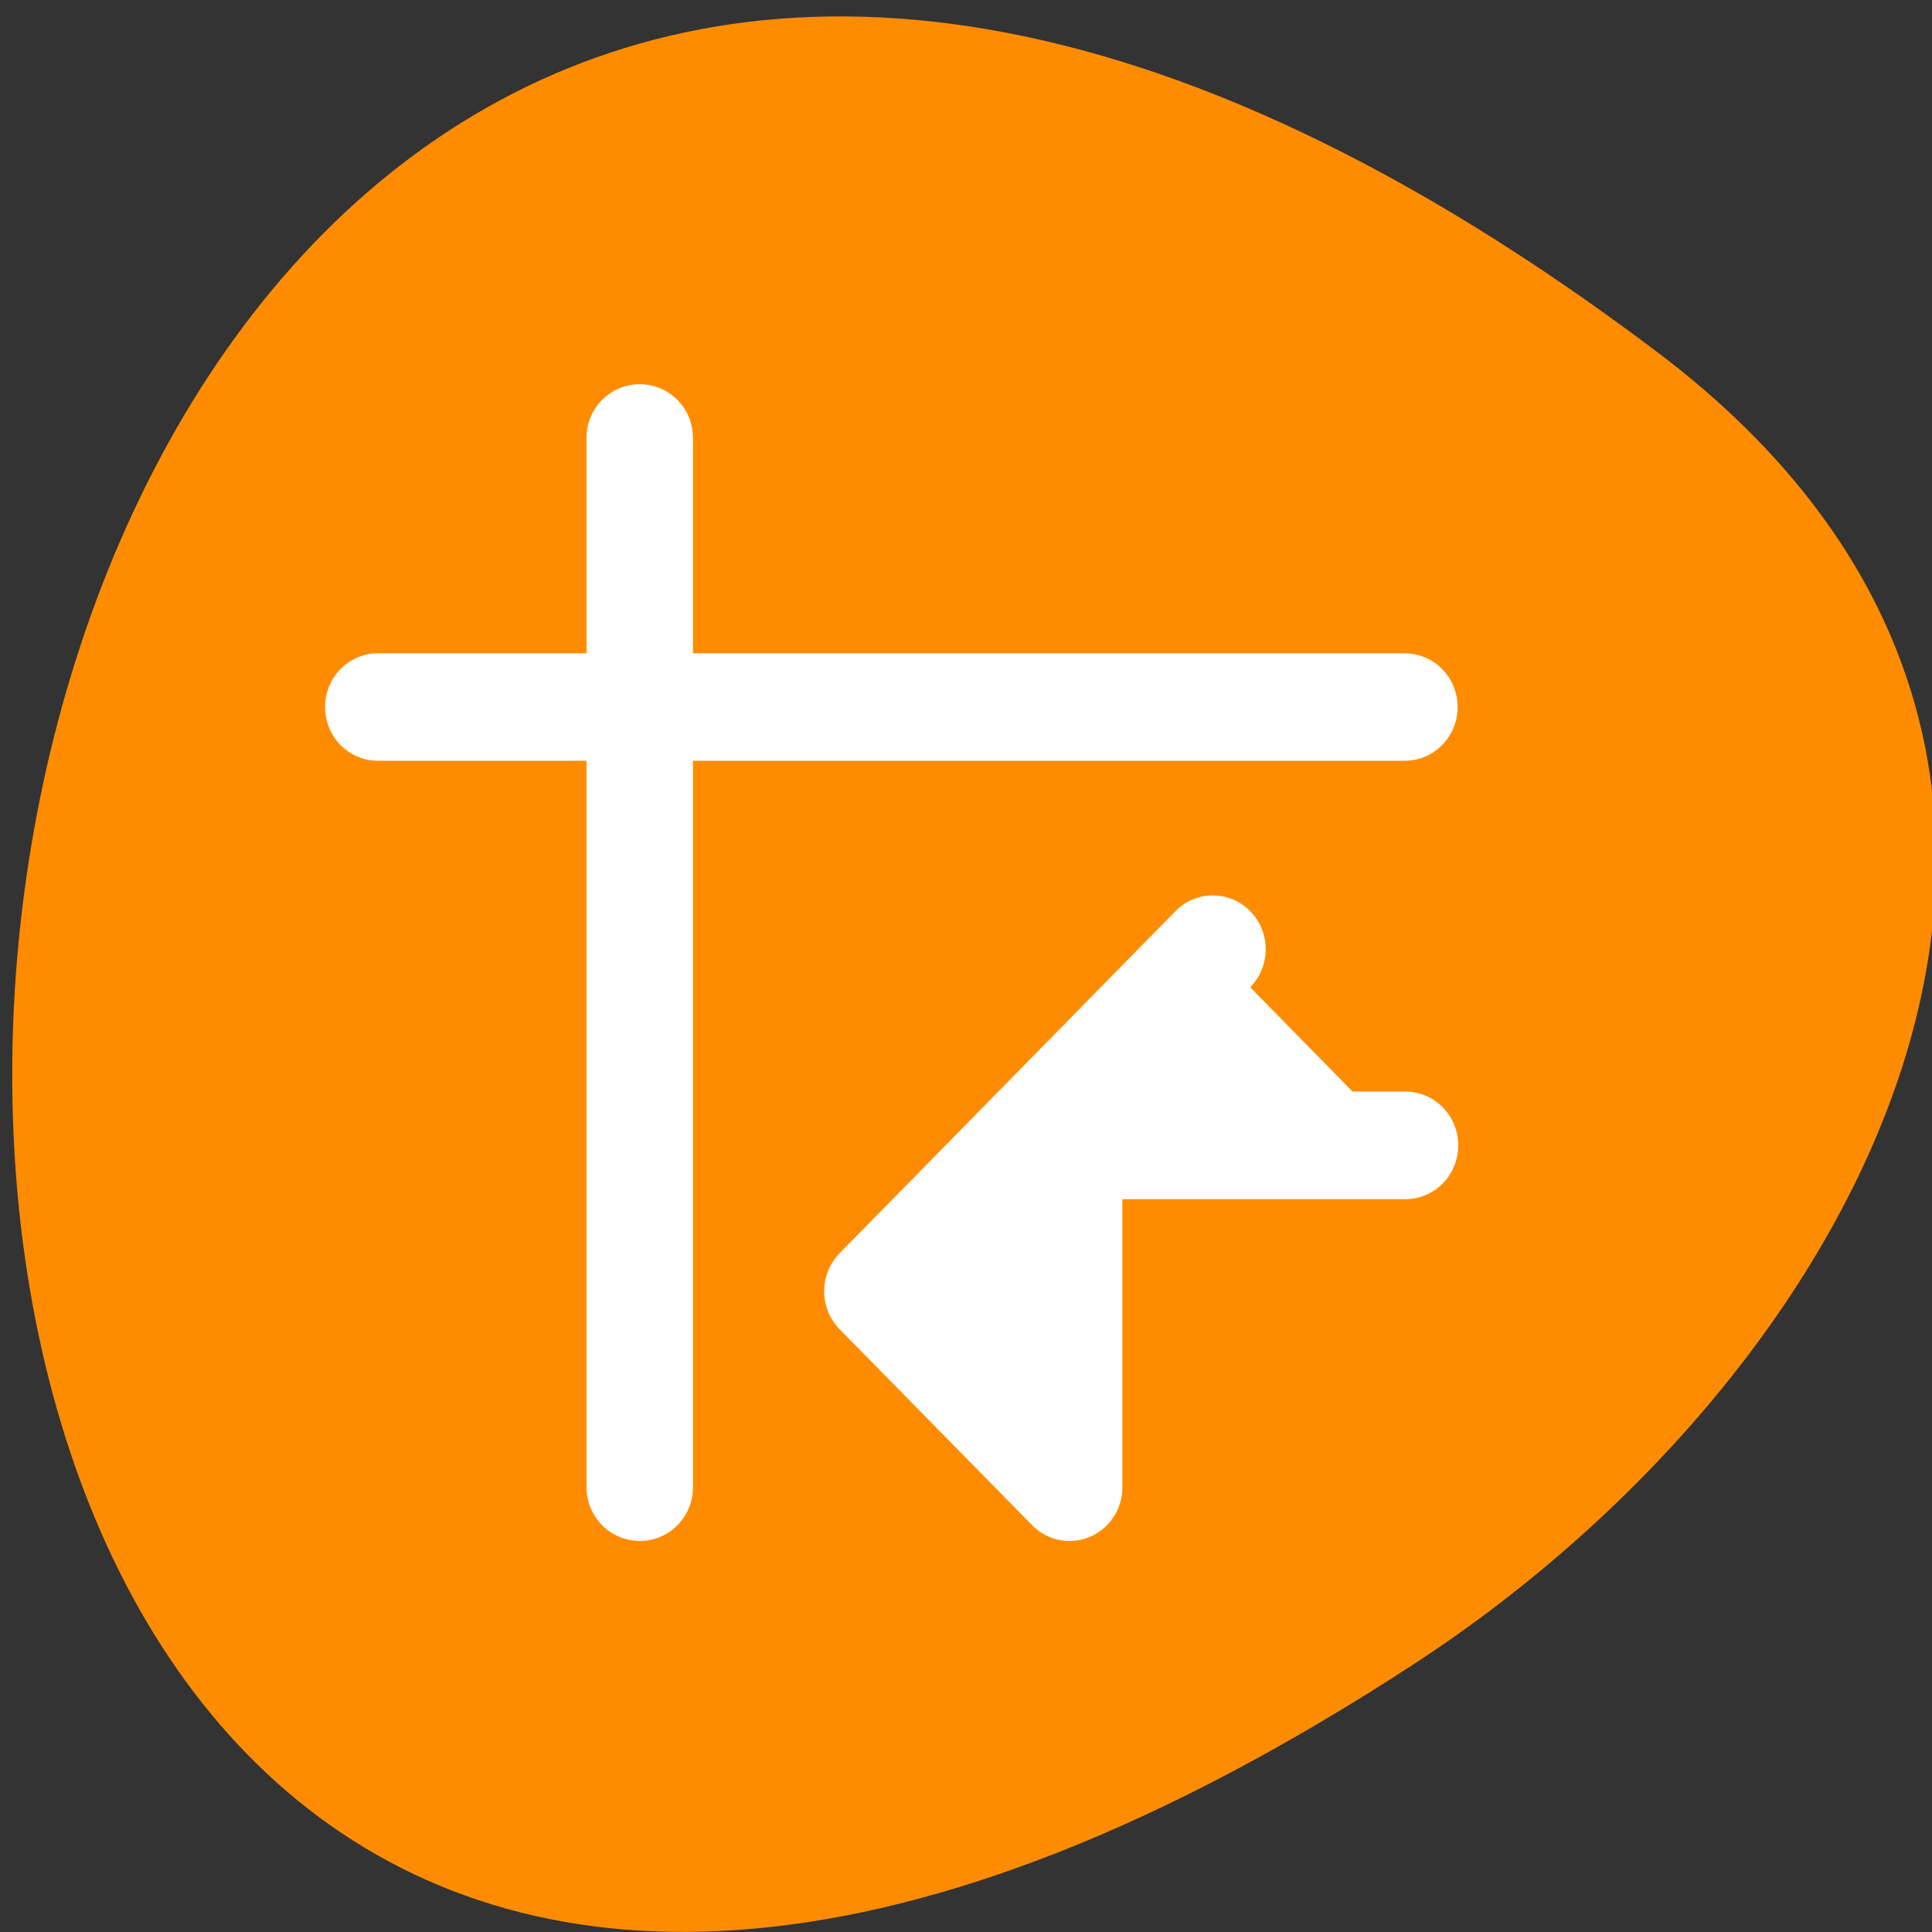 <svg xmlns="http://www.w3.org/2000/svg" viewBox="0 0 32 32"><rect x="0" y="0" width="32" height="32" fill="#333333" stroke="none"/><path d="m 27.445 5.828 c -33.156 -25.012 -37.867 43.824 -4.02 21.73 c 7.715 -5.035 12.805 -15.105 4.02 -21.73" style="fill:#ff8c00"/><g style="stroke:#fff;stroke-linecap:round;stroke-linejoin:round"><g style="fill:none"><path d="m 16.267 2.959 v 54.158" transform="matrix(0.319 0 0 0.321 5.407 6.301)" style="stroke-width:5.528"/><path d="m 2.331 17.255 h 53.988" transform="matrix(0.315 0 0 0.32 5.526 6.189)" style="stroke-width:5.564"/></g><path d="m 44.847 28.949 l -14.299 14.306 l 8.198 8.195 v -14.296 h 14.299" transform="matrix(0.389 0 0 0.396 2.643 4.258)" style="fill:#fff;fill-rule:evenodd;stroke-width:4.501"/></g></svg>